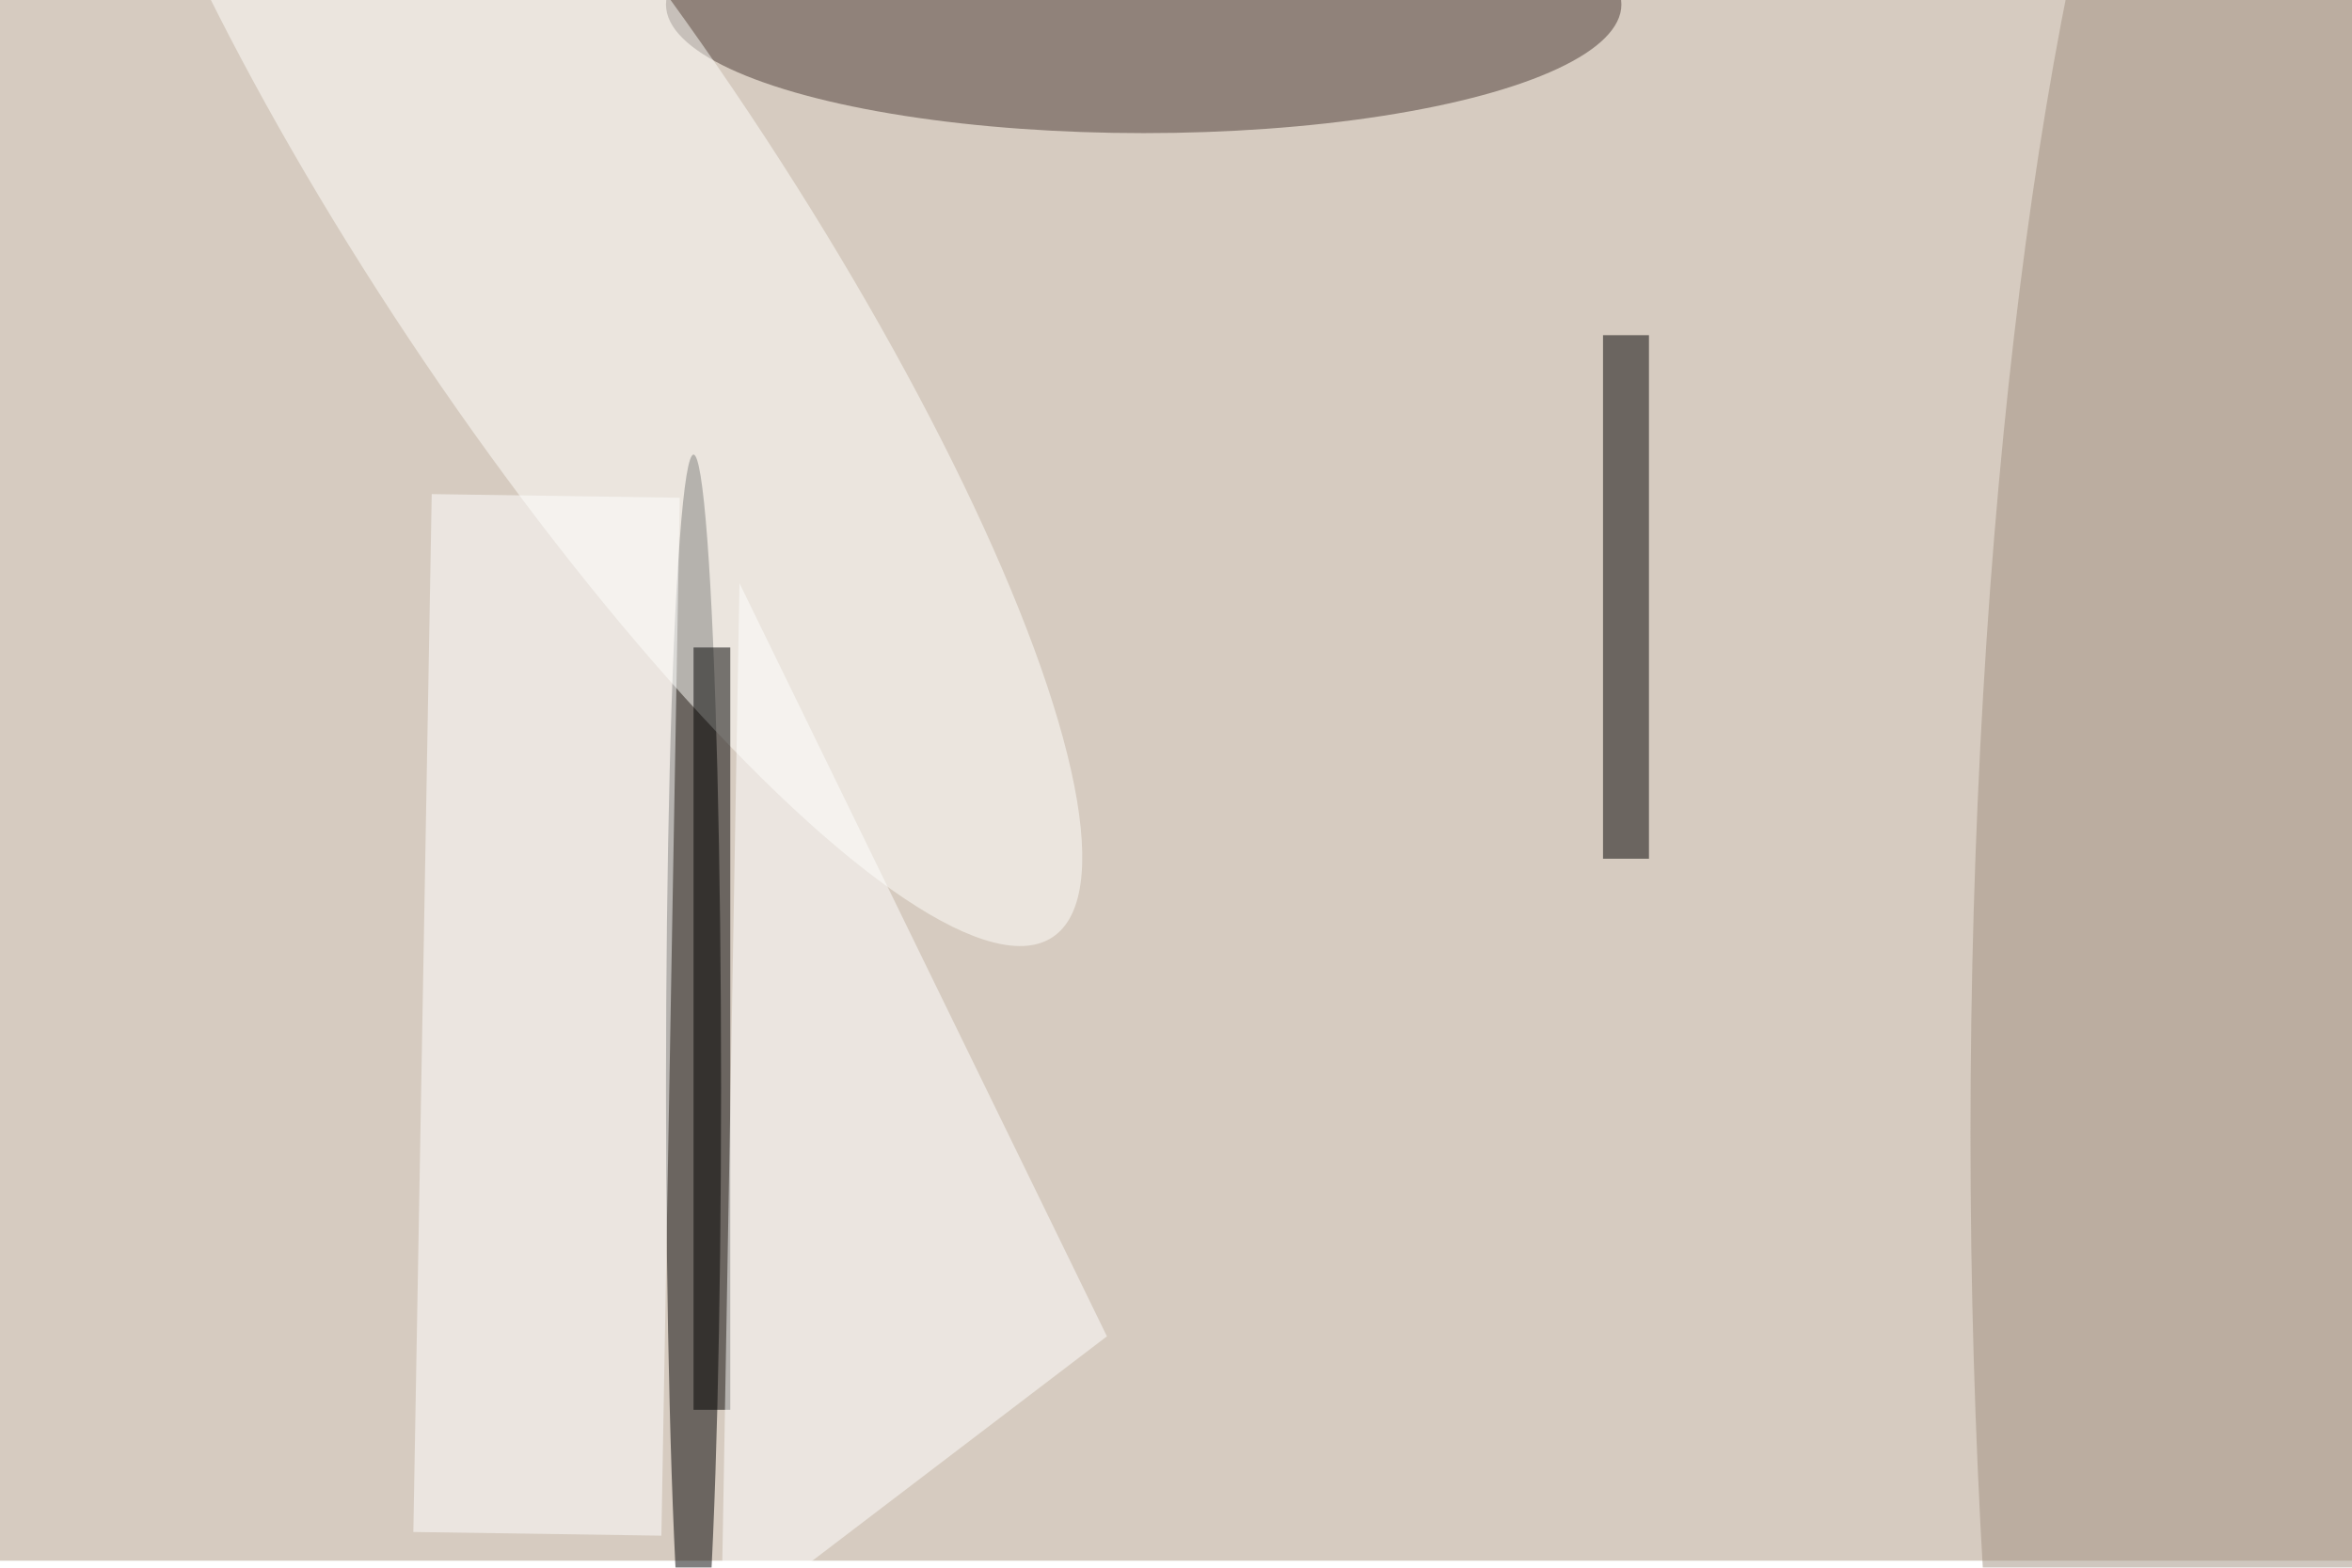 <svg xmlns="http://www.w3.org/2000/svg" viewBox="0 0 1350 900"><filter id="b"><feGaussianBlur stdDeviation="12" /></filter><path fill="#d6cbc0" d="M0 0h1350v896H0z"/><g filter="url(#b)" transform="translate(2.6 2.6) scale(5.273)" fill-opacity=".5"><ellipse cx="75" cy="118" rx="3" ry="69"/><ellipse fill="#4b3b35" cx="124" rx="52" ry="14"/><ellipse fill="#a09181" cx="254" cy="123" rx="40" ry="184"/><ellipse fill="#fffffc" rx="1" ry="1" transform="matrix(-18.496 12.316 -51.494 -77.333 62.6 24.2)"/><path d="M174 36h5v57h-5z"/><path fill="#fff" d="M46.5 53.3l27 .4-2 113-27-.4z"/><path d="M75 70h4v83h-4z"/><path fill="#fff" d="M80 63l-2 114 42-32z"/></g></svg>